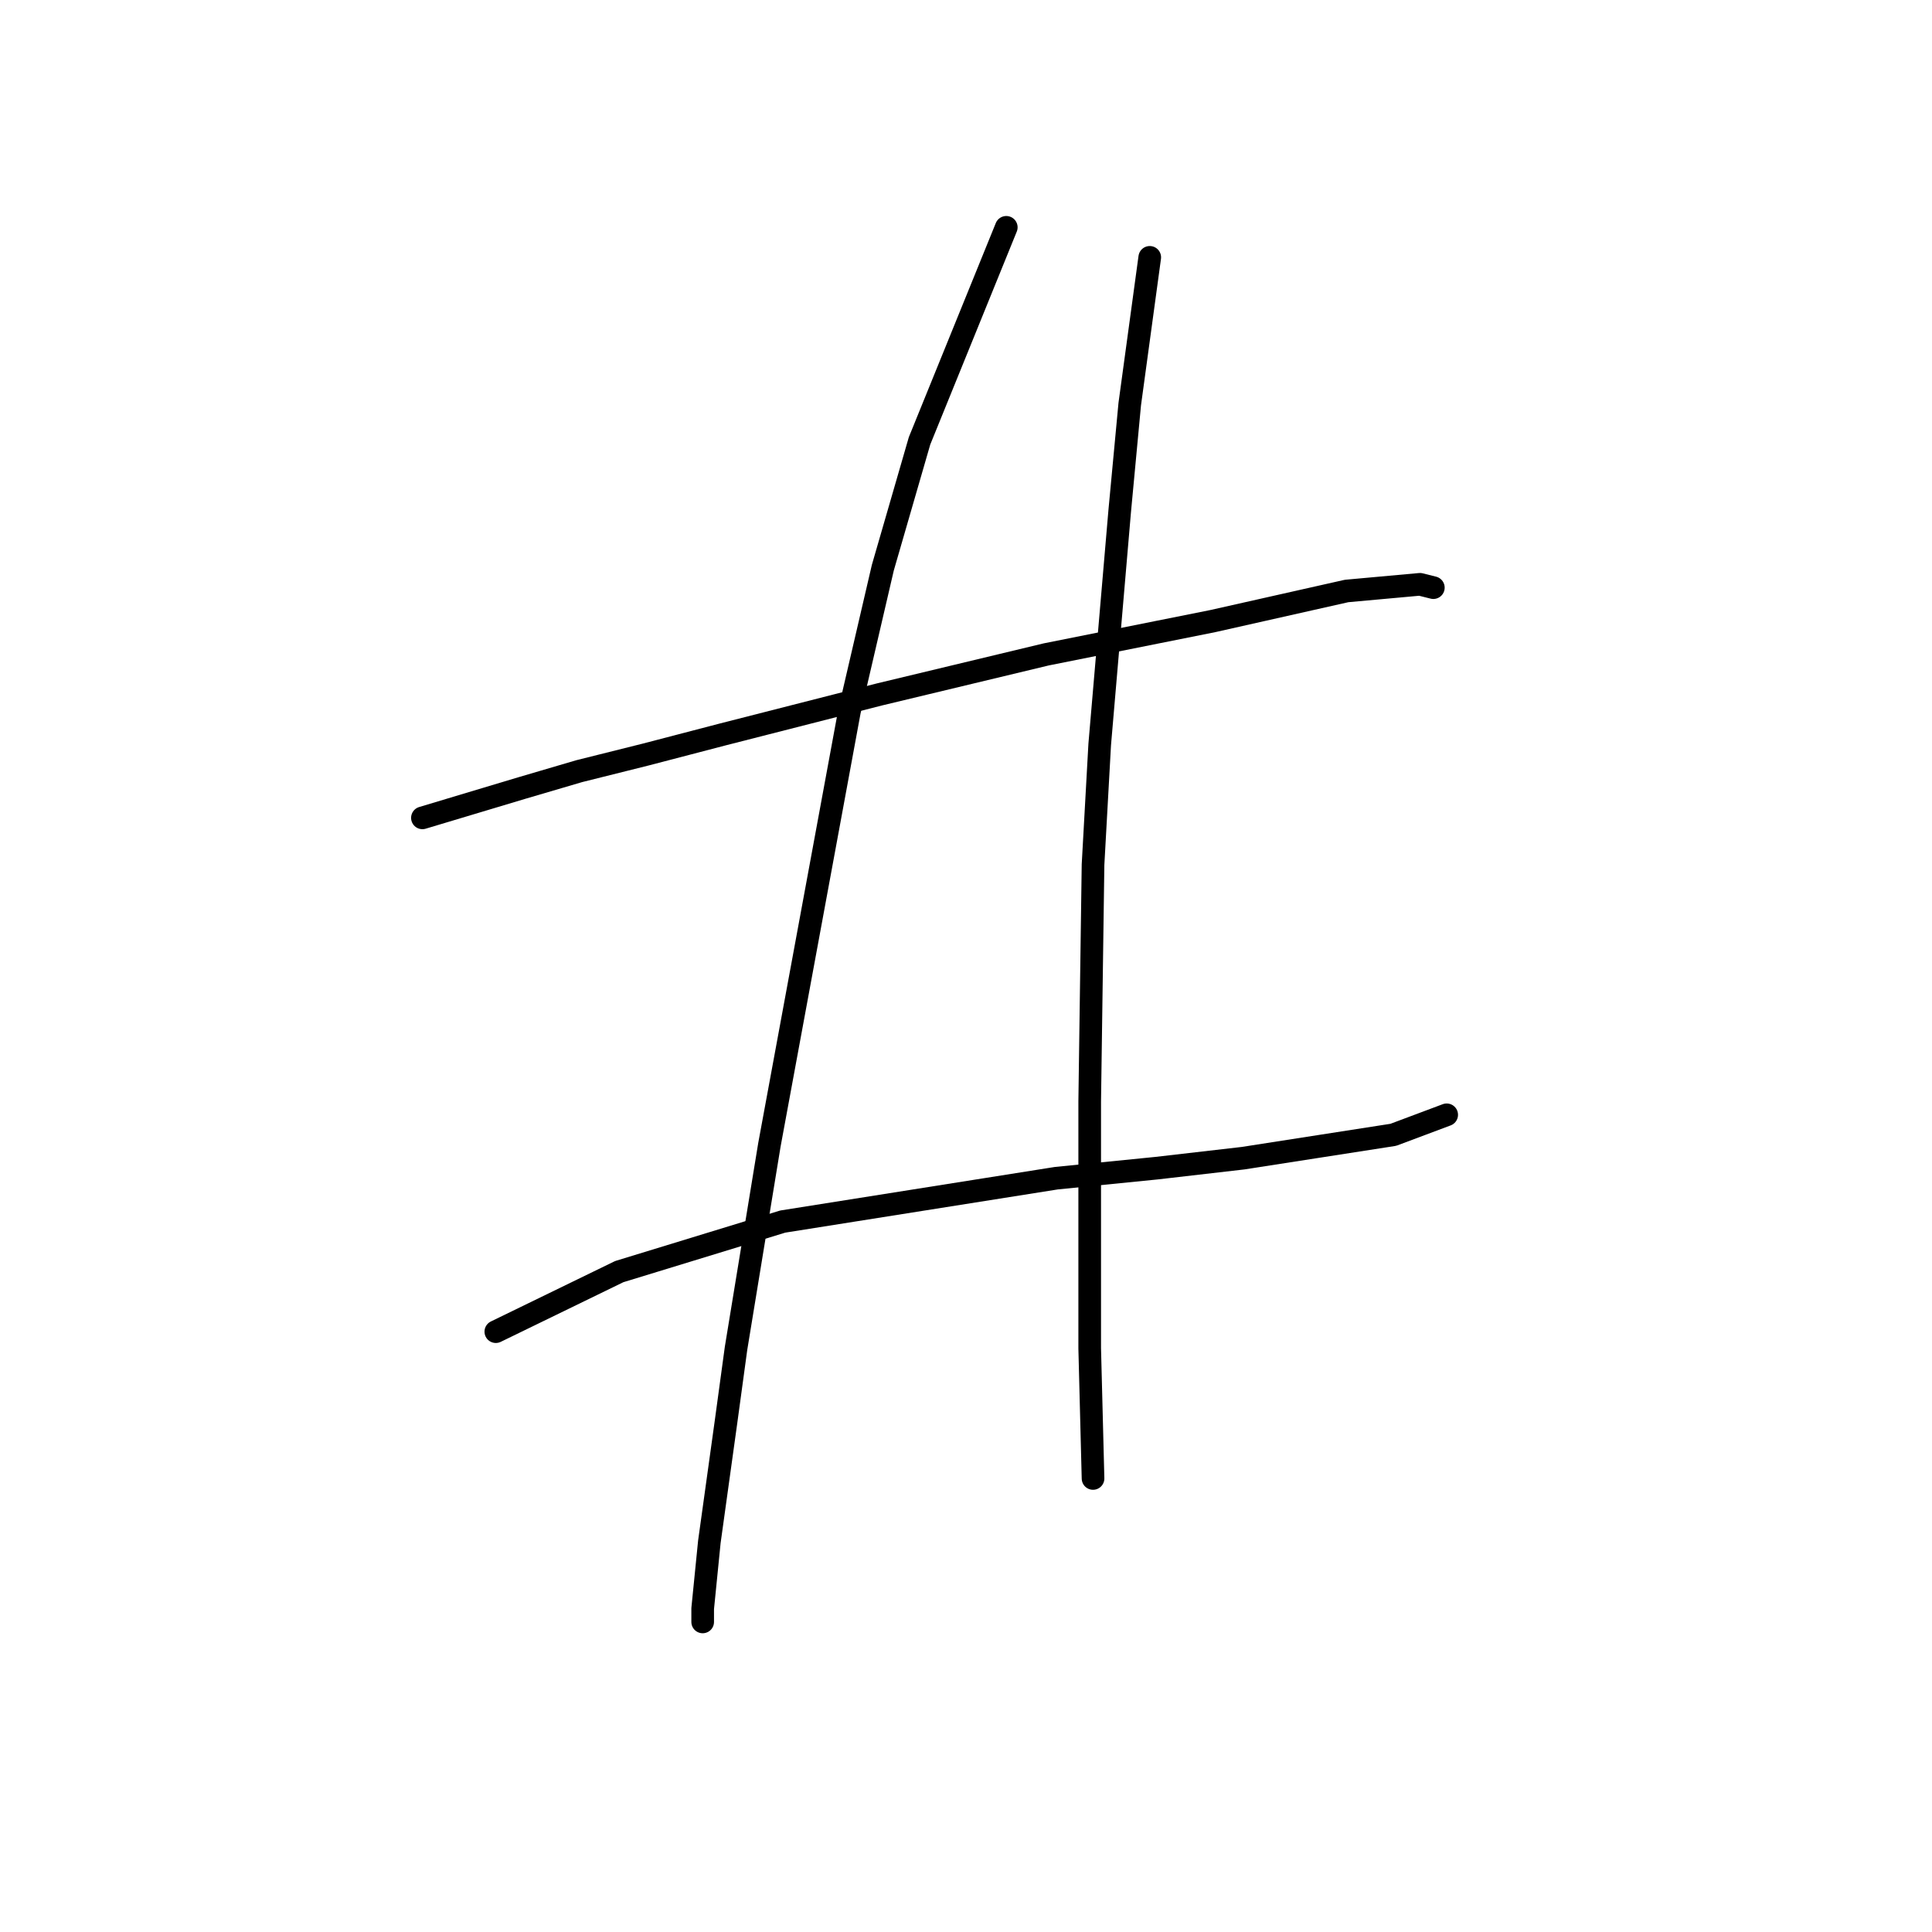 <?xml version="1.0" standalone="no"?>
    <svg width="256" height="256" xmlns="http://www.w3.org/2000/svg" version="1.1">
    <polyline stroke="black" stroke-width="3" stroke-linecap="round" fill="transparent" stroke-linejoin="round" points="55.973 108.371 69.236 104.392 76.751 102.182 85.593 99.972 95.761 97.319 116.539 92.014 138.644 86.709 160.748 82.288 178.431 78.309 188.157 77.425 189.926 77.867 189.926 77.867 " />
        <polyline stroke="black" stroke-width="3" stroke-linecap="round" fill="transparent" stroke-linejoin="round" points="65.699 176.452 82.056 168.495 103.719 161.864 139.97 156.117 153.232 154.79 164.727 153.464 184.62 150.369 191.694 147.717 191.694 147.717 " />
        <polyline stroke="black" stroke-width="3" stroke-linecap="round" fill="transparent" stroke-linejoin="round" points="133.338 30.122 121.844 58.415 116.981 75.215 112.56 94.224 101.95 151.696 97.529 178.663 96.203 188.389 93.993 204.304 93.109 213.146 93.109 214.914 93.109 214.914 " />
        <polyline stroke="black" stroke-width="3" stroke-linecap="round" fill="transparent" stroke-linejoin="round" points="152.348 34.101 149.696 53.553 148.369 67.699 145.717 98.645 144.833 114.56 144.391 145.949 144.391 178.663 144.833 195.904 144.833 195.904 " />
        </svg>